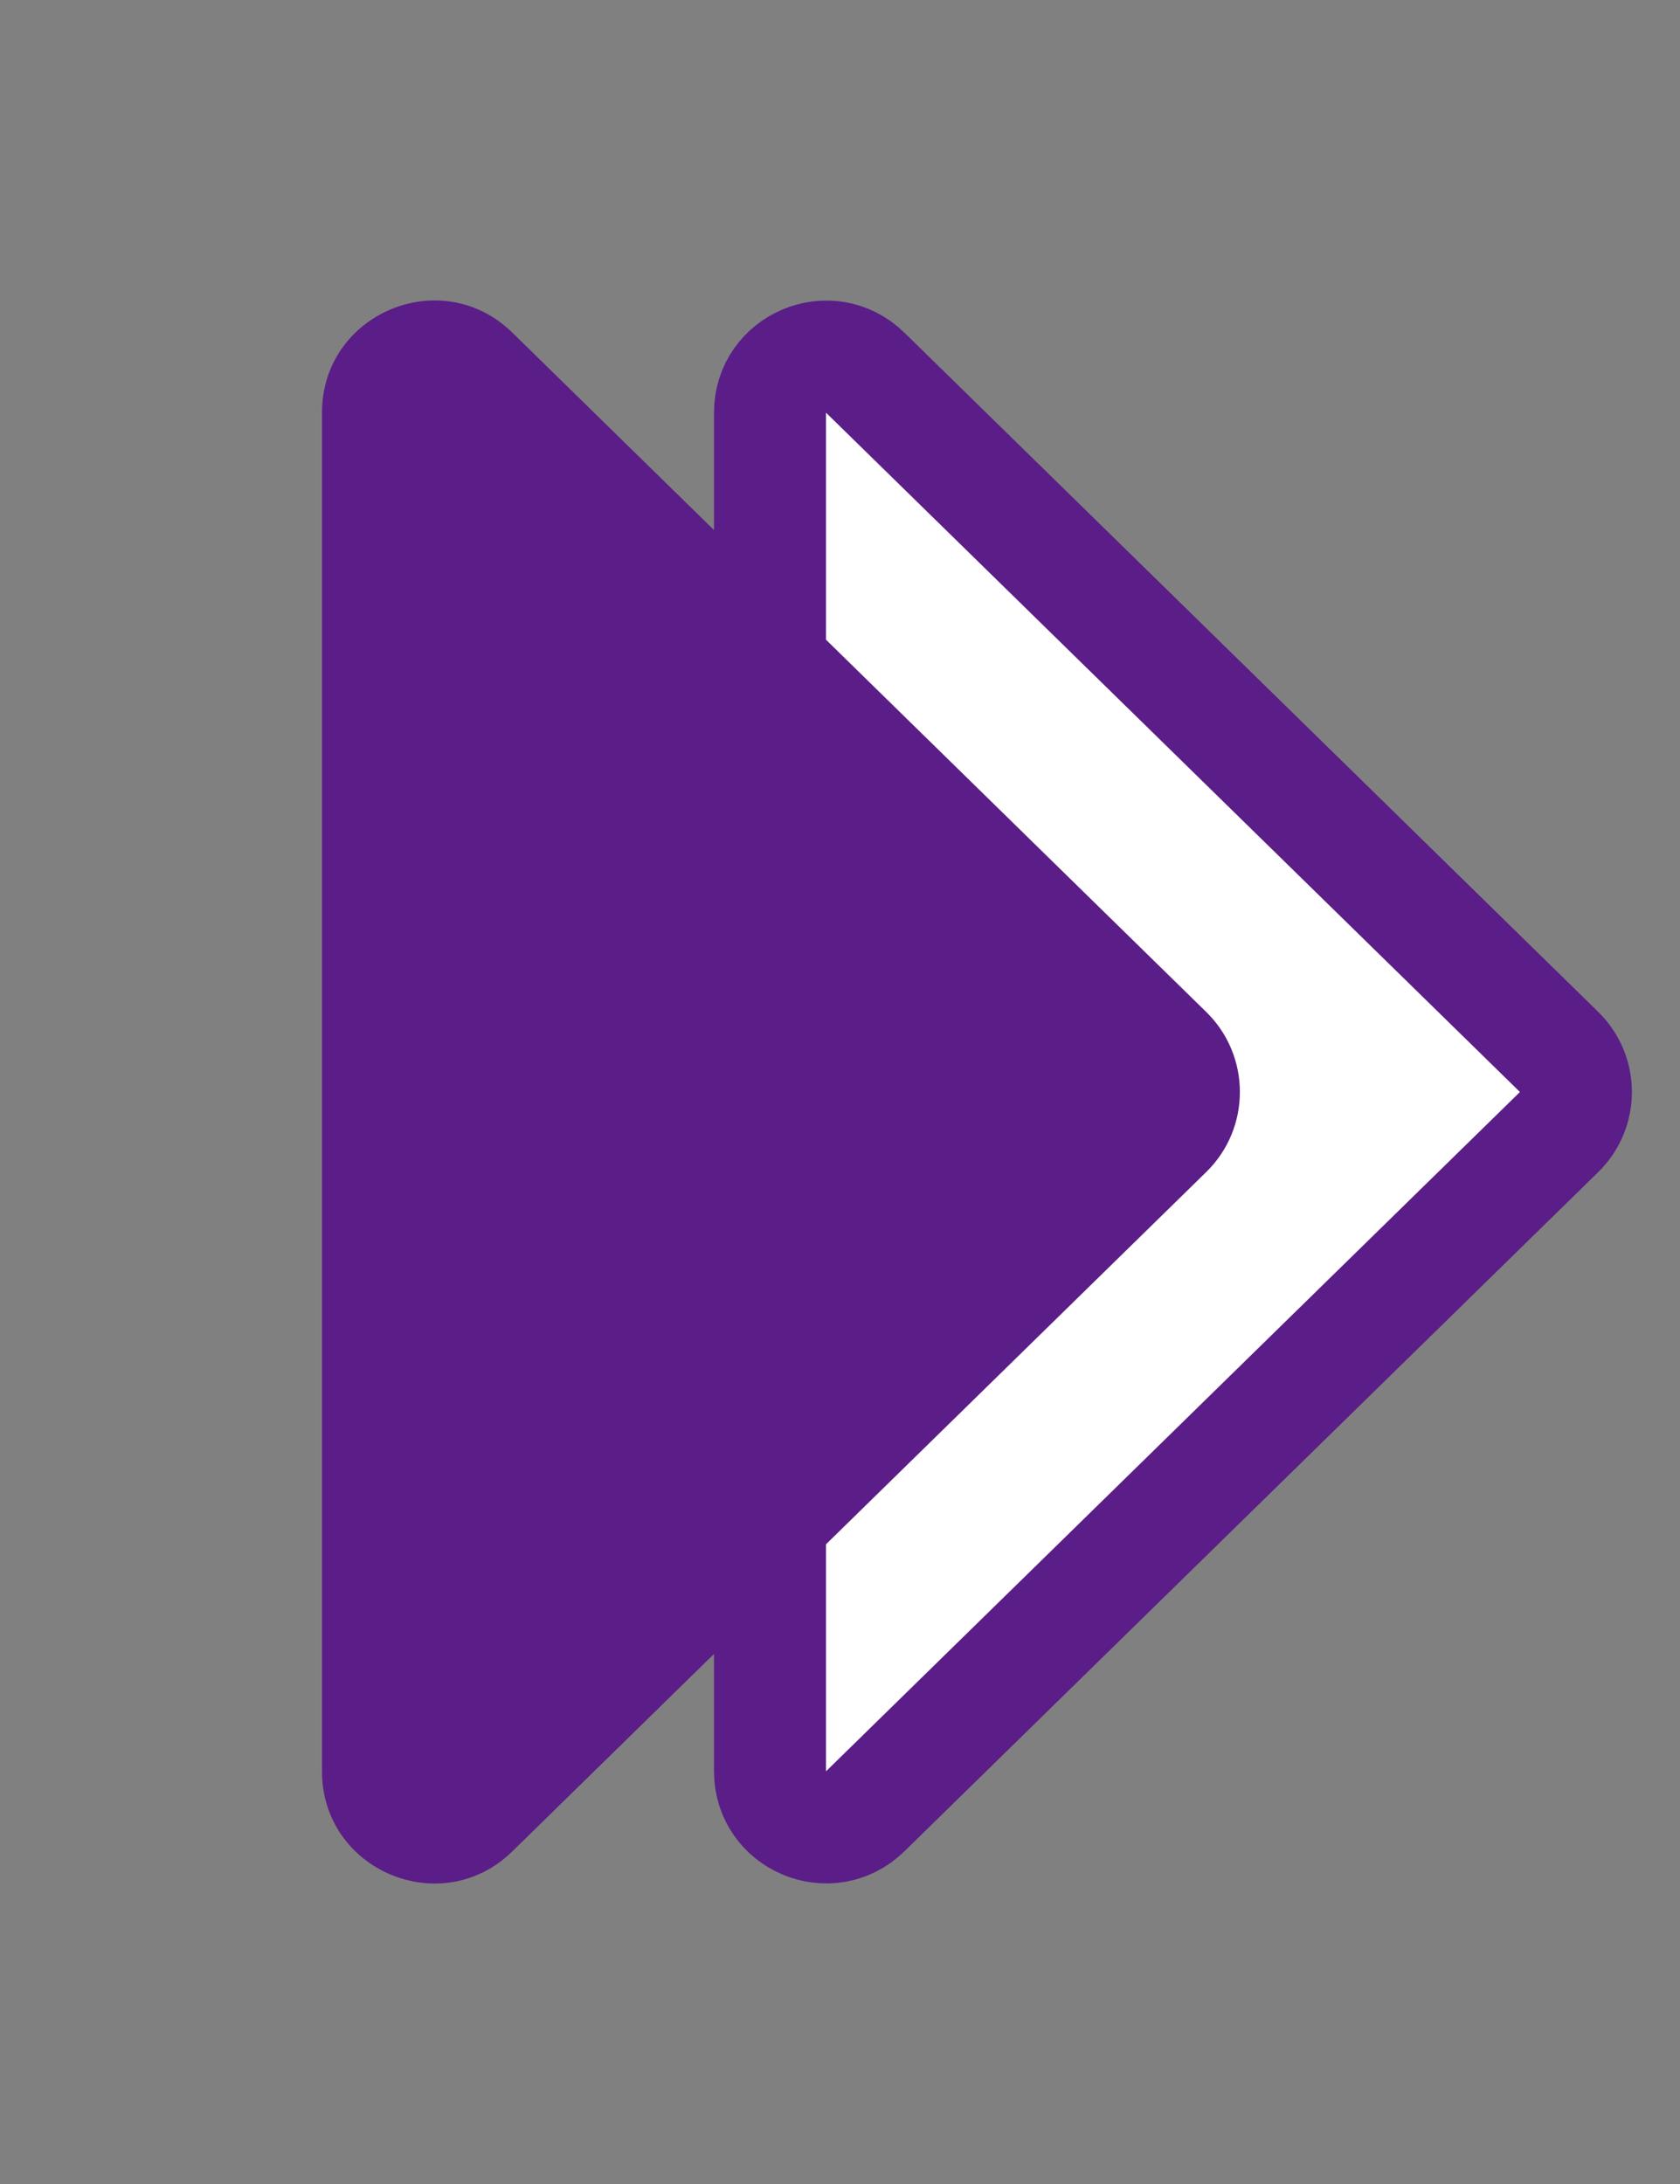 <svg width="30" height="39" viewBox="0 0 30 39" fill="none" xmlns="http://www.w3.org/2000/svg">
<rect x="0" y="0" width="30" height="39" fill="#808080" stroke="none"/>
<path d="M27.841 18.785C28.241 19.178 28.241 19.822 27.841 20.215L15.45 32.345C14.817 32.965 13.75 32.517 13.75 31.631L13.75 7.369C13.75 6.484 14.817 6.035 15.45 6.655L27.841 18.785Z" fill="white" stroke="#5B1D87" stroke-width="2"/>
<path d="M21.54 18.071C22.341 18.855 22.341 20.145 21.54 20.929L9.149 33.06C7.883 34.299 5.75 33.402 5.75 31.631L5.75 7.369C5.75 5.598 7.883 4.701 9.149 5.94L21.54 18.071Z" fill="#5B1D87"/>
</svg>
